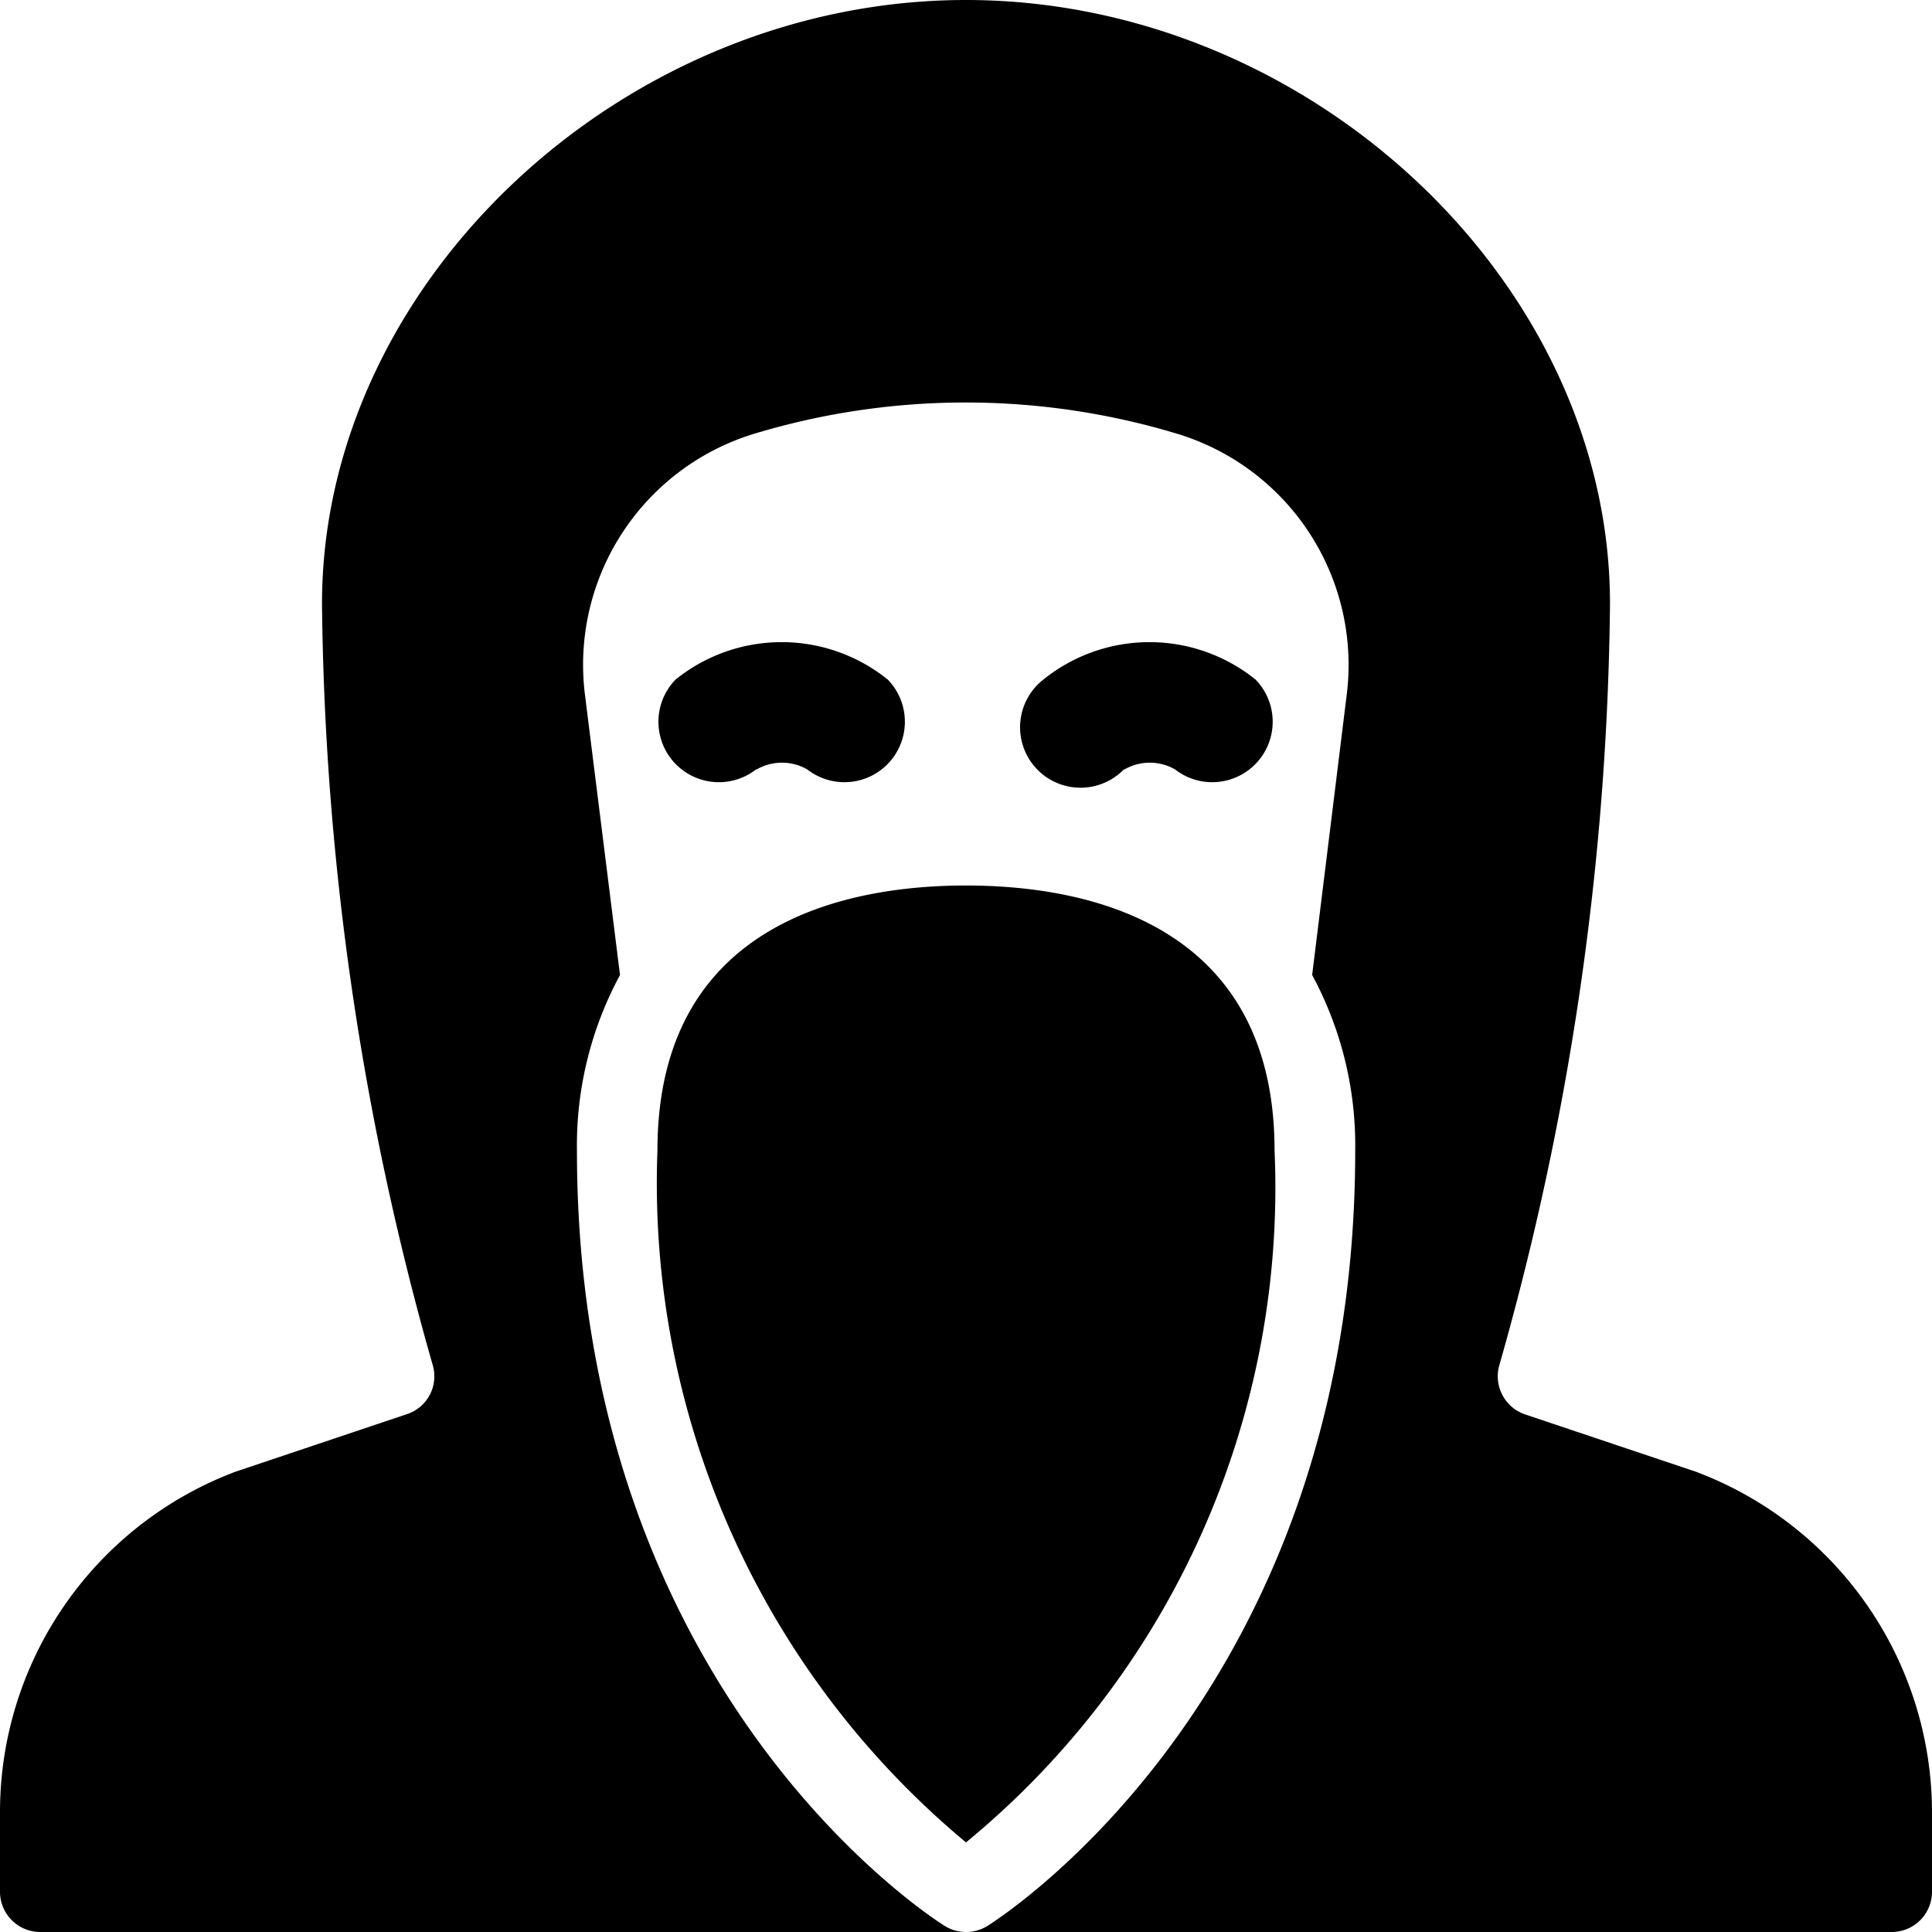 <svg xmlns="http://www.w3.org/2000/svg" viewBox="0 0 24 24"><title>crime-man-riot-1</title><path d="M21.063,18.281l-2.118-.711a.5.5,0,0,1-.323-.6A35.707,35.707,0,0,0,20,7.5C20,3.505,16.262,0,12,0S4,3.505,4,7.5a35.723,35.723,0,0,0,1.378,9.467.494.494,0,0,1-.323.6l-2.135.717A4.519,4.519,0,0,0,0,22.5v1a.5.5,0,0,0,.5.5H12a.5.5,0,0,1-.265-.076c-.186-.116-4.568-2.932-4.568-9.632a4.449,4.449,0,0,1,.535-2.18L7.267,8.634A3,3,0,0,1,9.4,5.379a9.08,9.08,0,0,1,5.192,0,3,3,0,0,1,2.137,3.255L16.3,12.112a4.449,4.449,0,0,1,.535,2.18c0,6.7-4.382,9.516-4.568,9.632A.5.5,0,0,1,12,24H23.5a.5.5,0,0,0,.5-.5v-1A4.524,4.524,0,0,0,21.063,18.281Z"/><path d="M9.4,9.558a.631.631,0,0,1,.628,0,.751.751,0,0,0,1-1.116,2.1,2.1,0,0,0-2.636,0,.751.751,0,0,0,1,1.116Z"/><path d="M13.969,9.558a.631.631,0,0,1,.628,0,.751.751,0,0,0,1-1.116,2.1,2.1,0,0,0-2.636,0,.751.751,0,1,0,1,1.116Z"/><path d="M15.833,14.292C15.833,11.428,13.432,11,12,11s-3.833.428-3.833,3.292A10.653,10.653,0,0,0,12,22.887,10.527,10.527,0,0,0,15.833,14.292Z"/></svg>